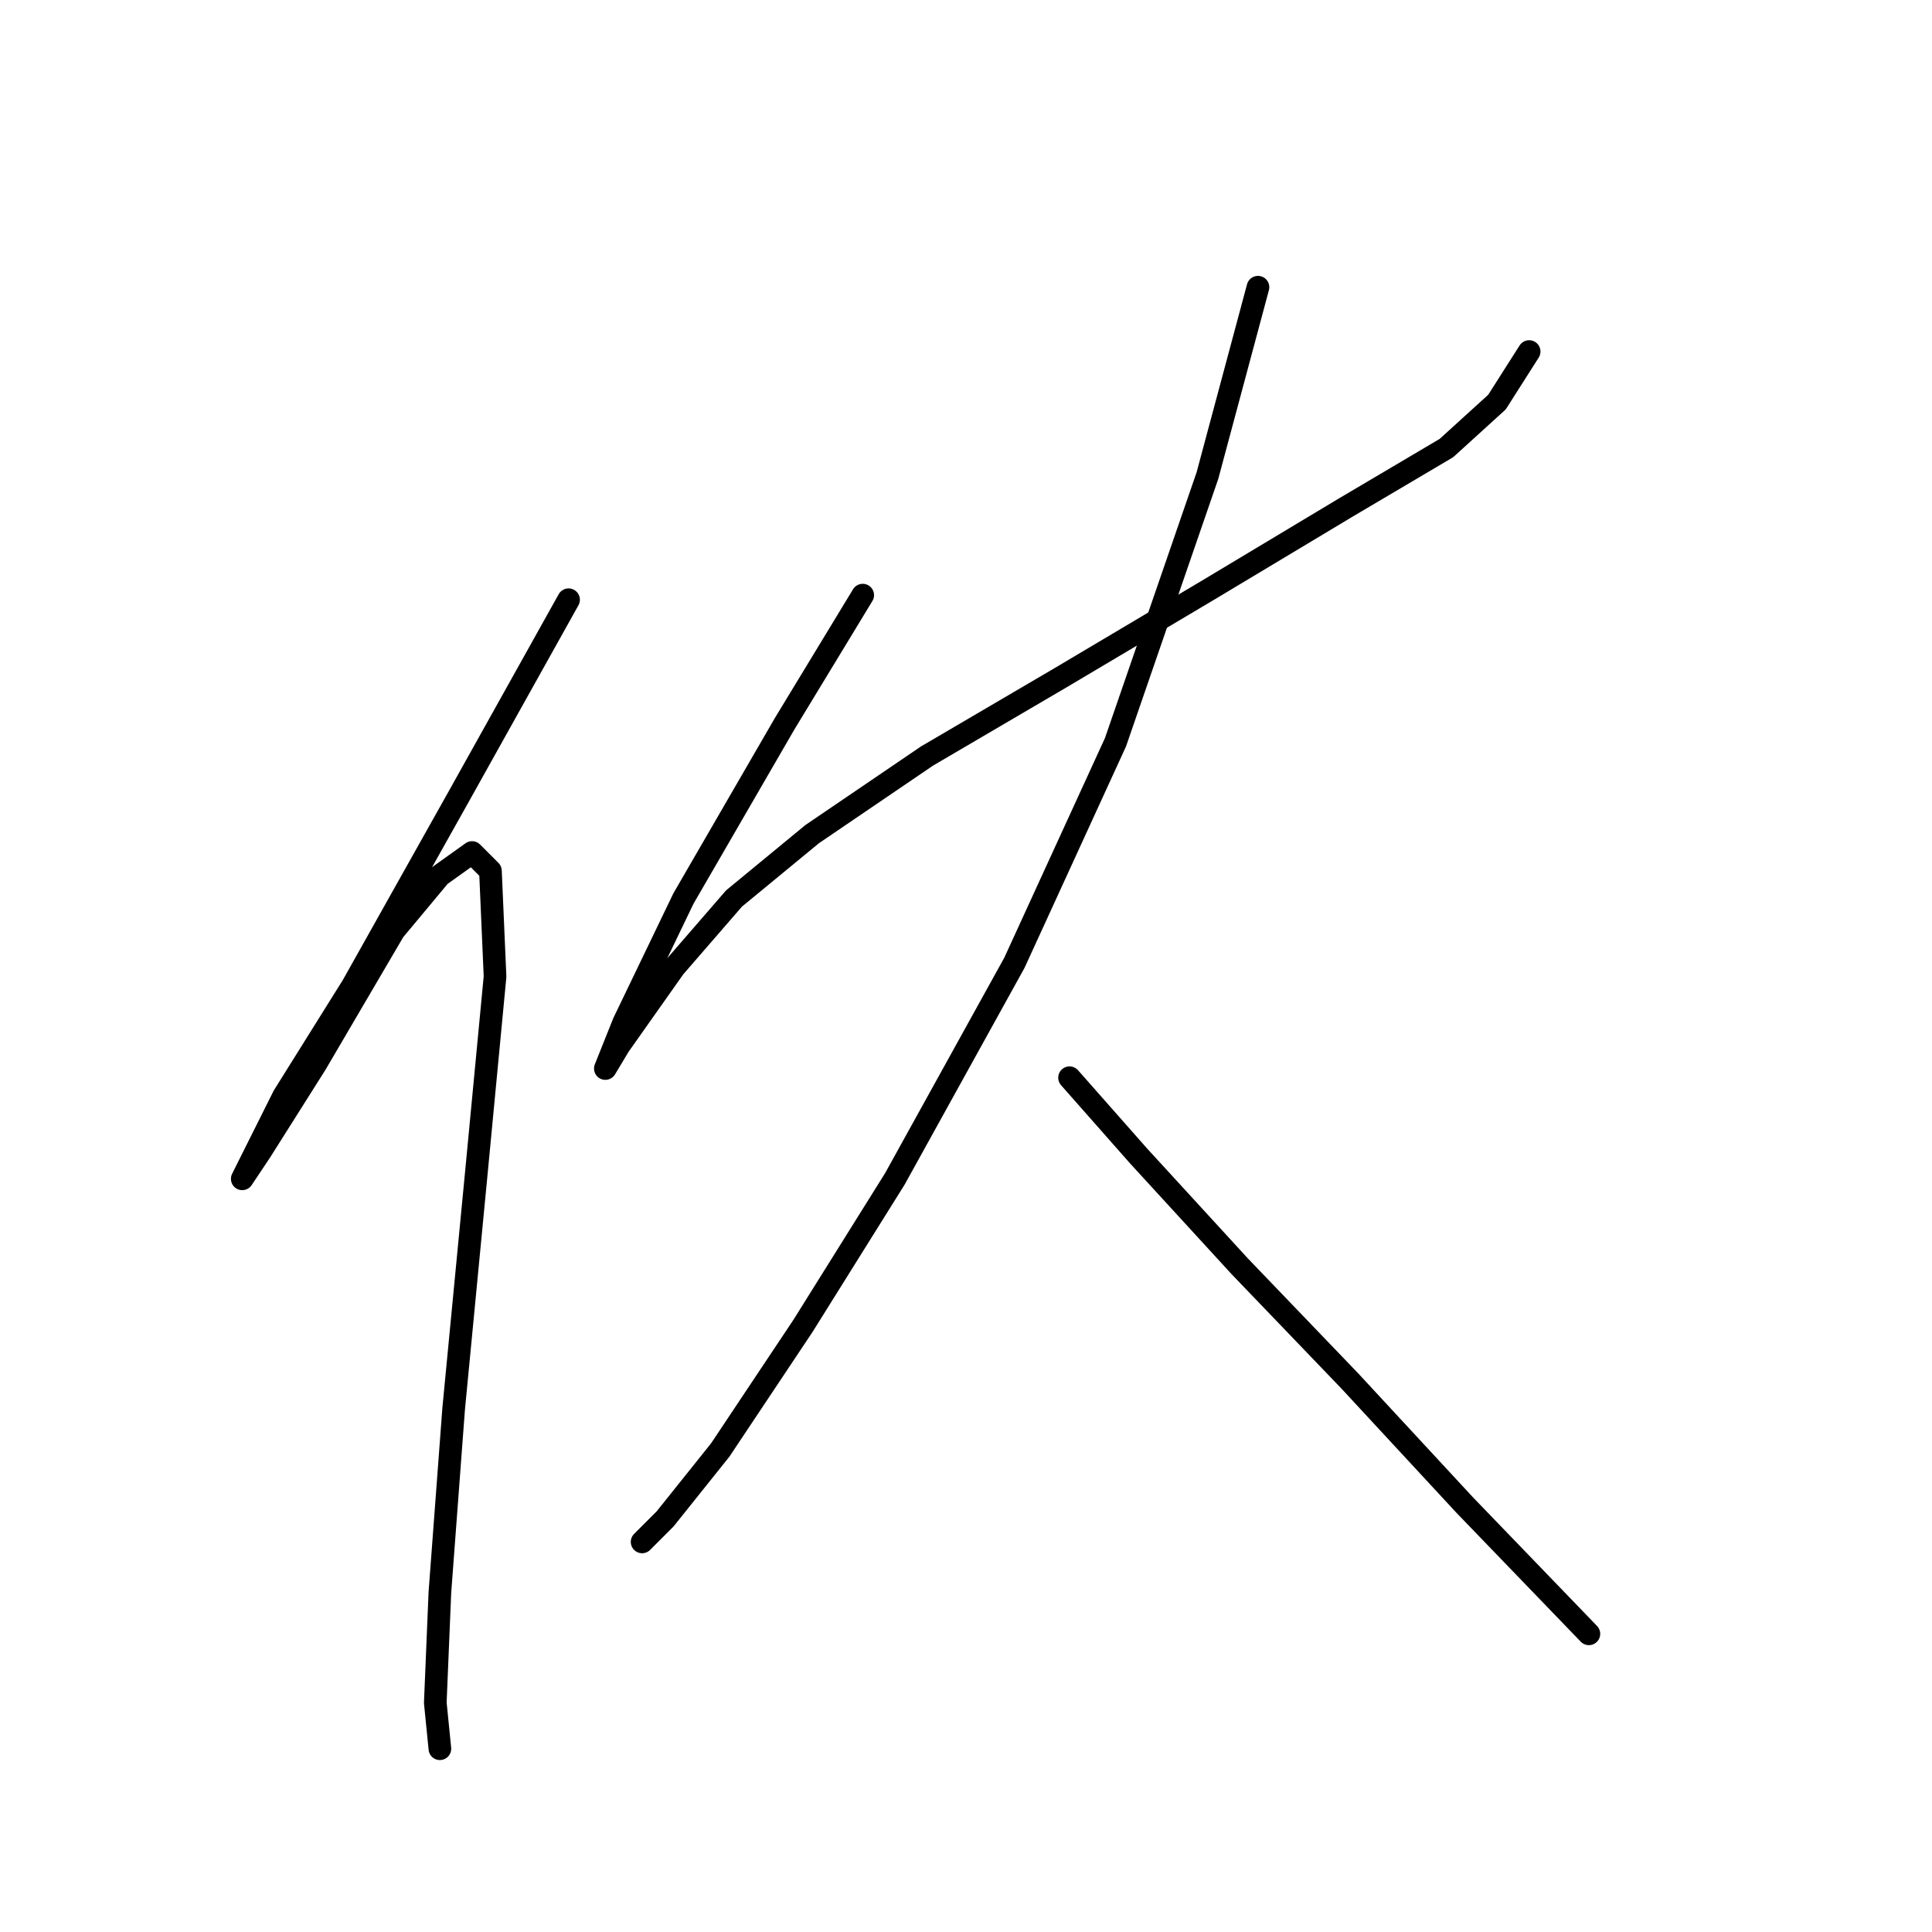 <?xml version="1.0" standalone="no"?>
    <svg width="256" height="256" xmlns="http://www.w3.org/2000/svg" version="1.1">
    <polyline stroke="black" stroke-width="3" stroke-linecap="round" fill="transparent" stroke-linejoin="round" points="75.339 79.467 60.723 105.654 46.716 130.623 37.581 145.239 33.318 153.765 32.1 156.201 34.536 152.547 41.844 140.976 52.197 123.315 58.287 116.007 62.55 112.962 64.986 115.398 65.595 129.405 63.159 154.983 60.114 186.65 58.287 211.01 57.678 225.626 58.287 231.716 58.287 231.716 " />
        <polyline stroke="black" stroke-width="3" stroke-linecap="round" fill="transparent" stroke-linejoin="round" points="114.315 78.858 103.962 95.91 90.564 119.052 82.647 135.495 80.211 141.585 82.038 138.54 89.346 128.187 97.263 119.052 107.616 110.526 122.841 100.173 140.502 89.82 159.99 78.249 178.26 67.287 191.657 59.37 198.356 53.28 202.619 46.581 202.619 46.581 " />
        <polyline stroke="black" stroke-width="3" stroke-linecap="round" fill="transparent" stroke-linejoin="round" points="166.689 38.055 159.99 63.024 147.81 98.346 134.412 127.578 118.578 156.201 106.398 175.689 95.436 192.131 88.128 201.266 85.083 204.311 85.083 204.311 " />
        <polyline stroke="black" stroke-width="3" stroke-linecap="round" fill="transparent" stroke-linejoin="round" points="141.72 142.803 150.855 153.156 164.253 167.772 178.868 182.996 194.093 199.439 210.536 216.491 210.536 216.491 " />
        </svg>